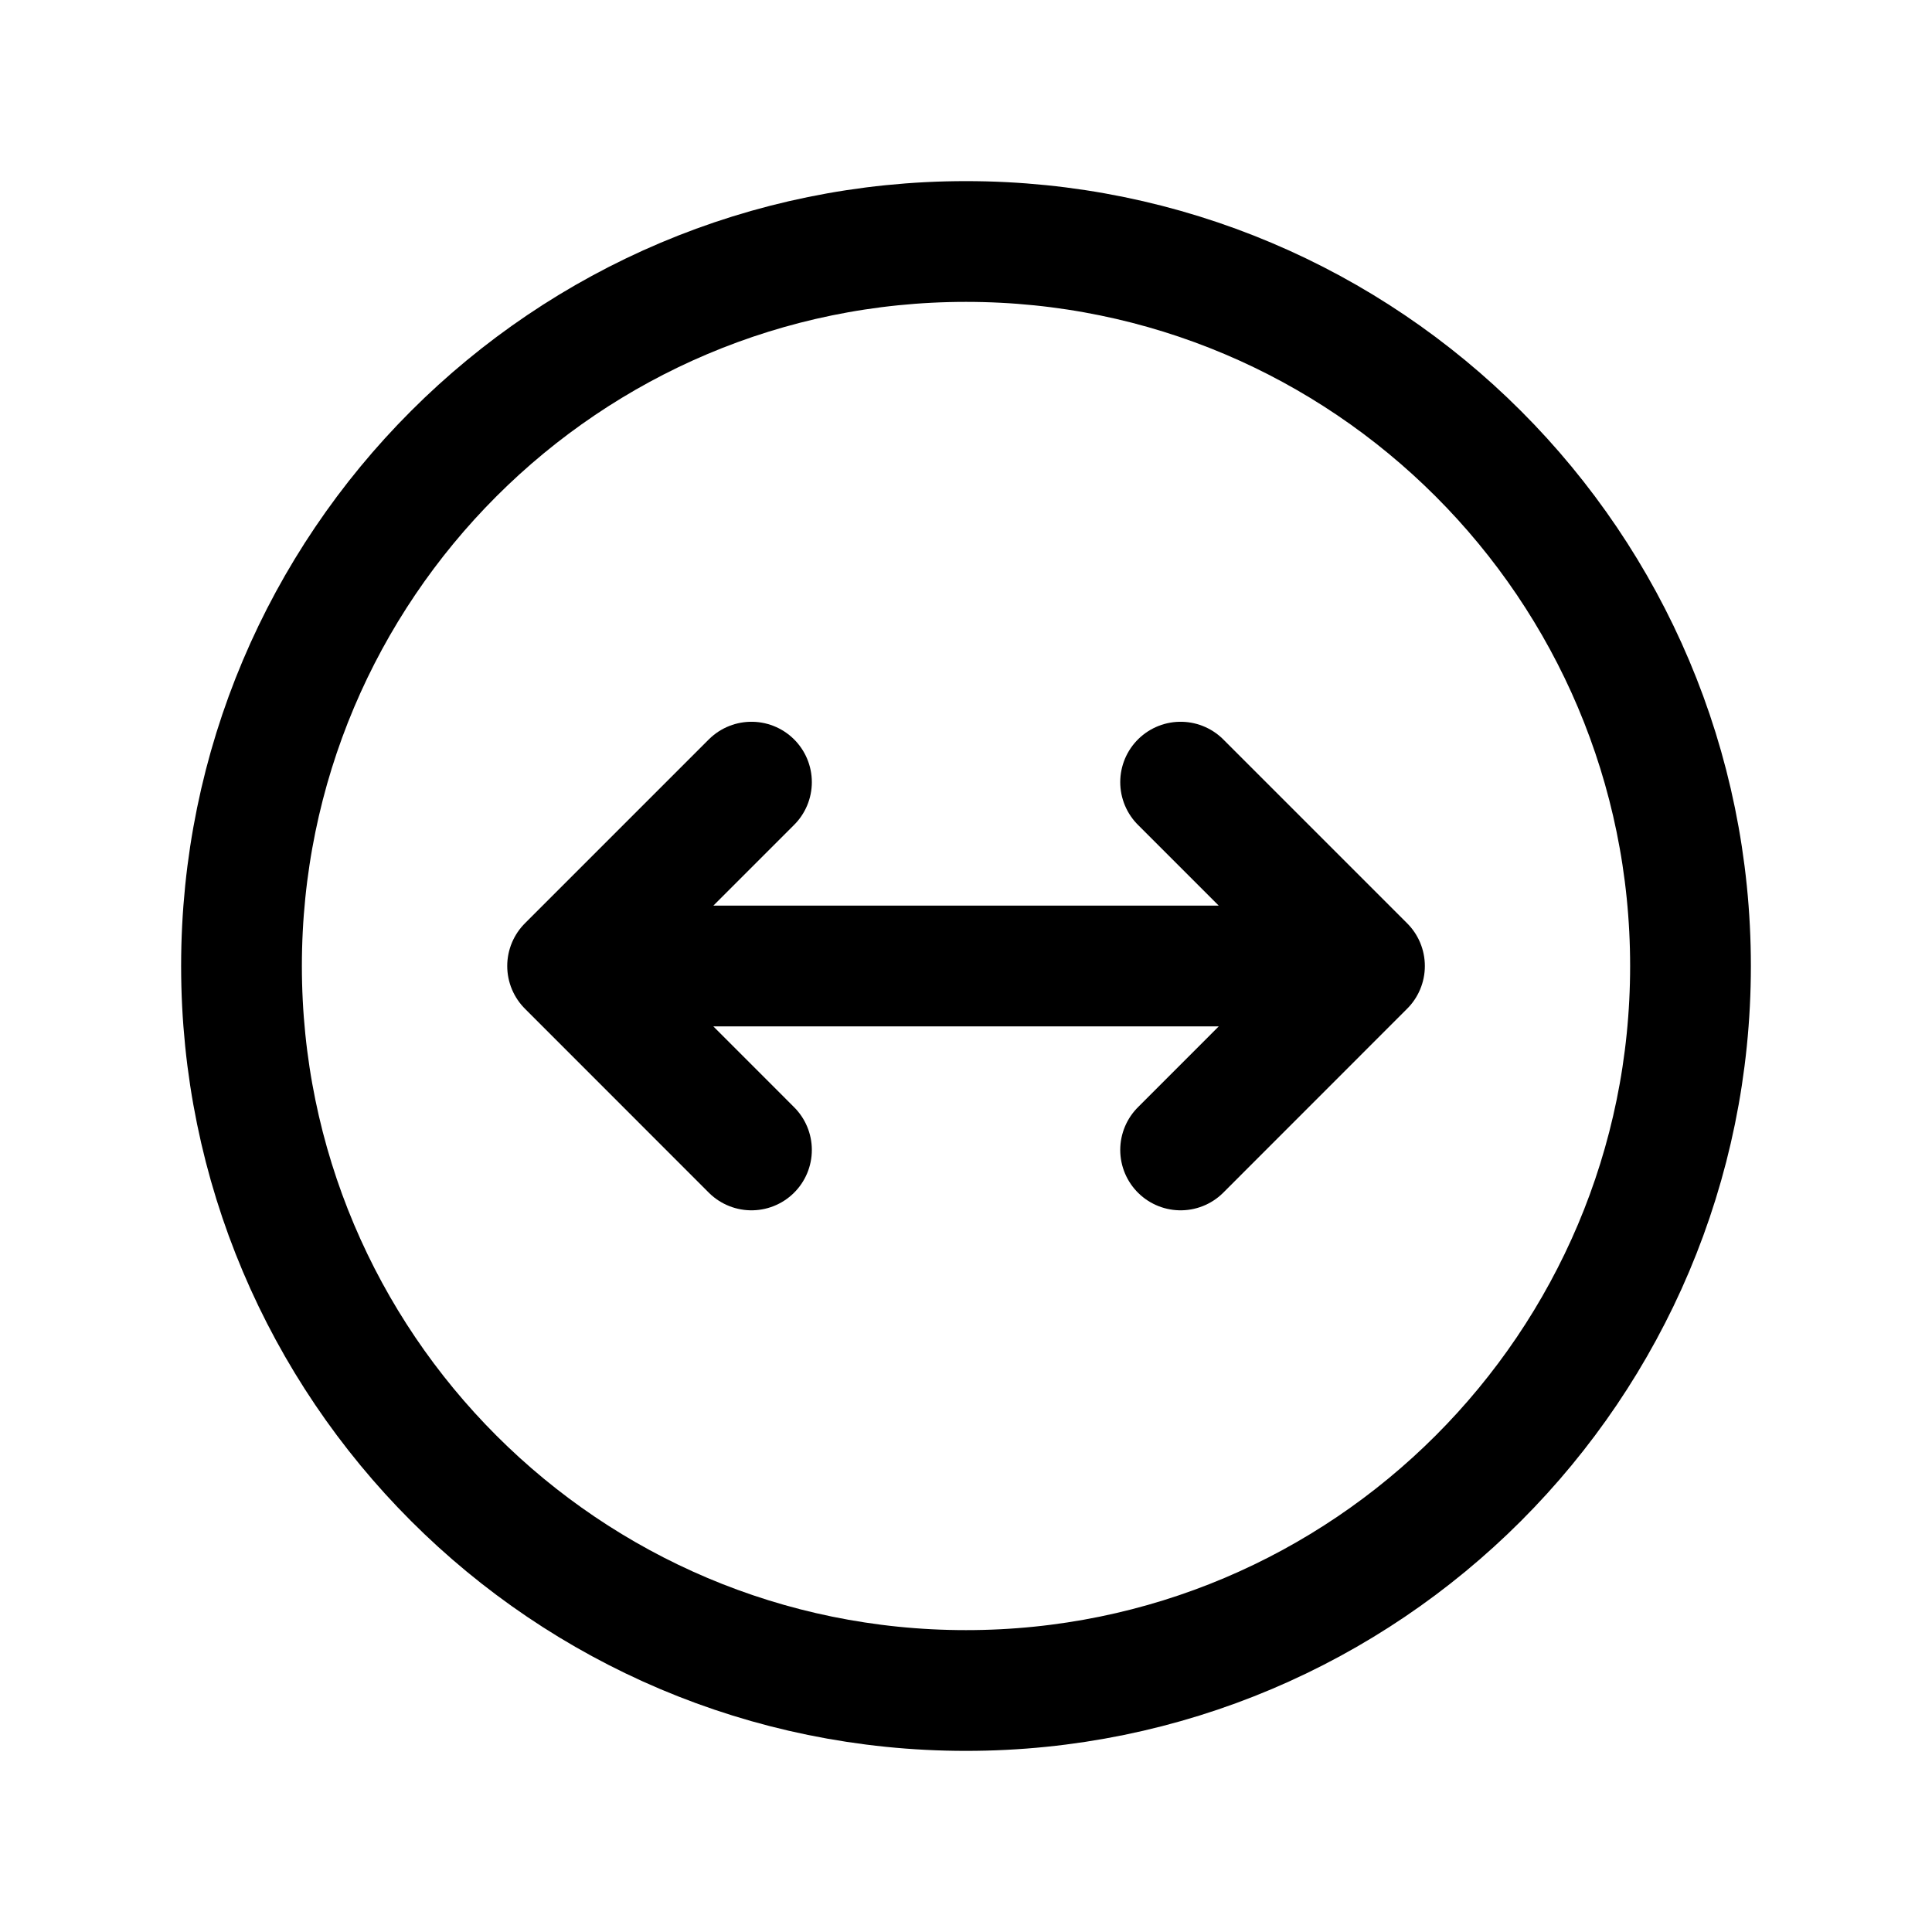 <svg width="24" height="24" viewBox="0 0 24 24" fill="none" xmlns="http://www.w3.org/2000/svg">
<path d="M12 21C7.029 21 3 16.97 3 12C3 7.029 7.029 3 12 3C16.971 3 21 7.029 21 12C21 16.97 16.971 21 12 21Z" stroke="black" stroke-width="1.5" stroke-linecap="round" stroke-linejoin="round"/>
<path d="M14.666 9.716L16.95 12M16.95 12L14.666 14.285M16.95 12L7.051 12M9.335 9.716L7.051 12M7.051 12L9.335 14.285" stroke="black" stroke-width="1.5" stroke-linecap="round" stroke-linejoin="round"/>
</svg>
